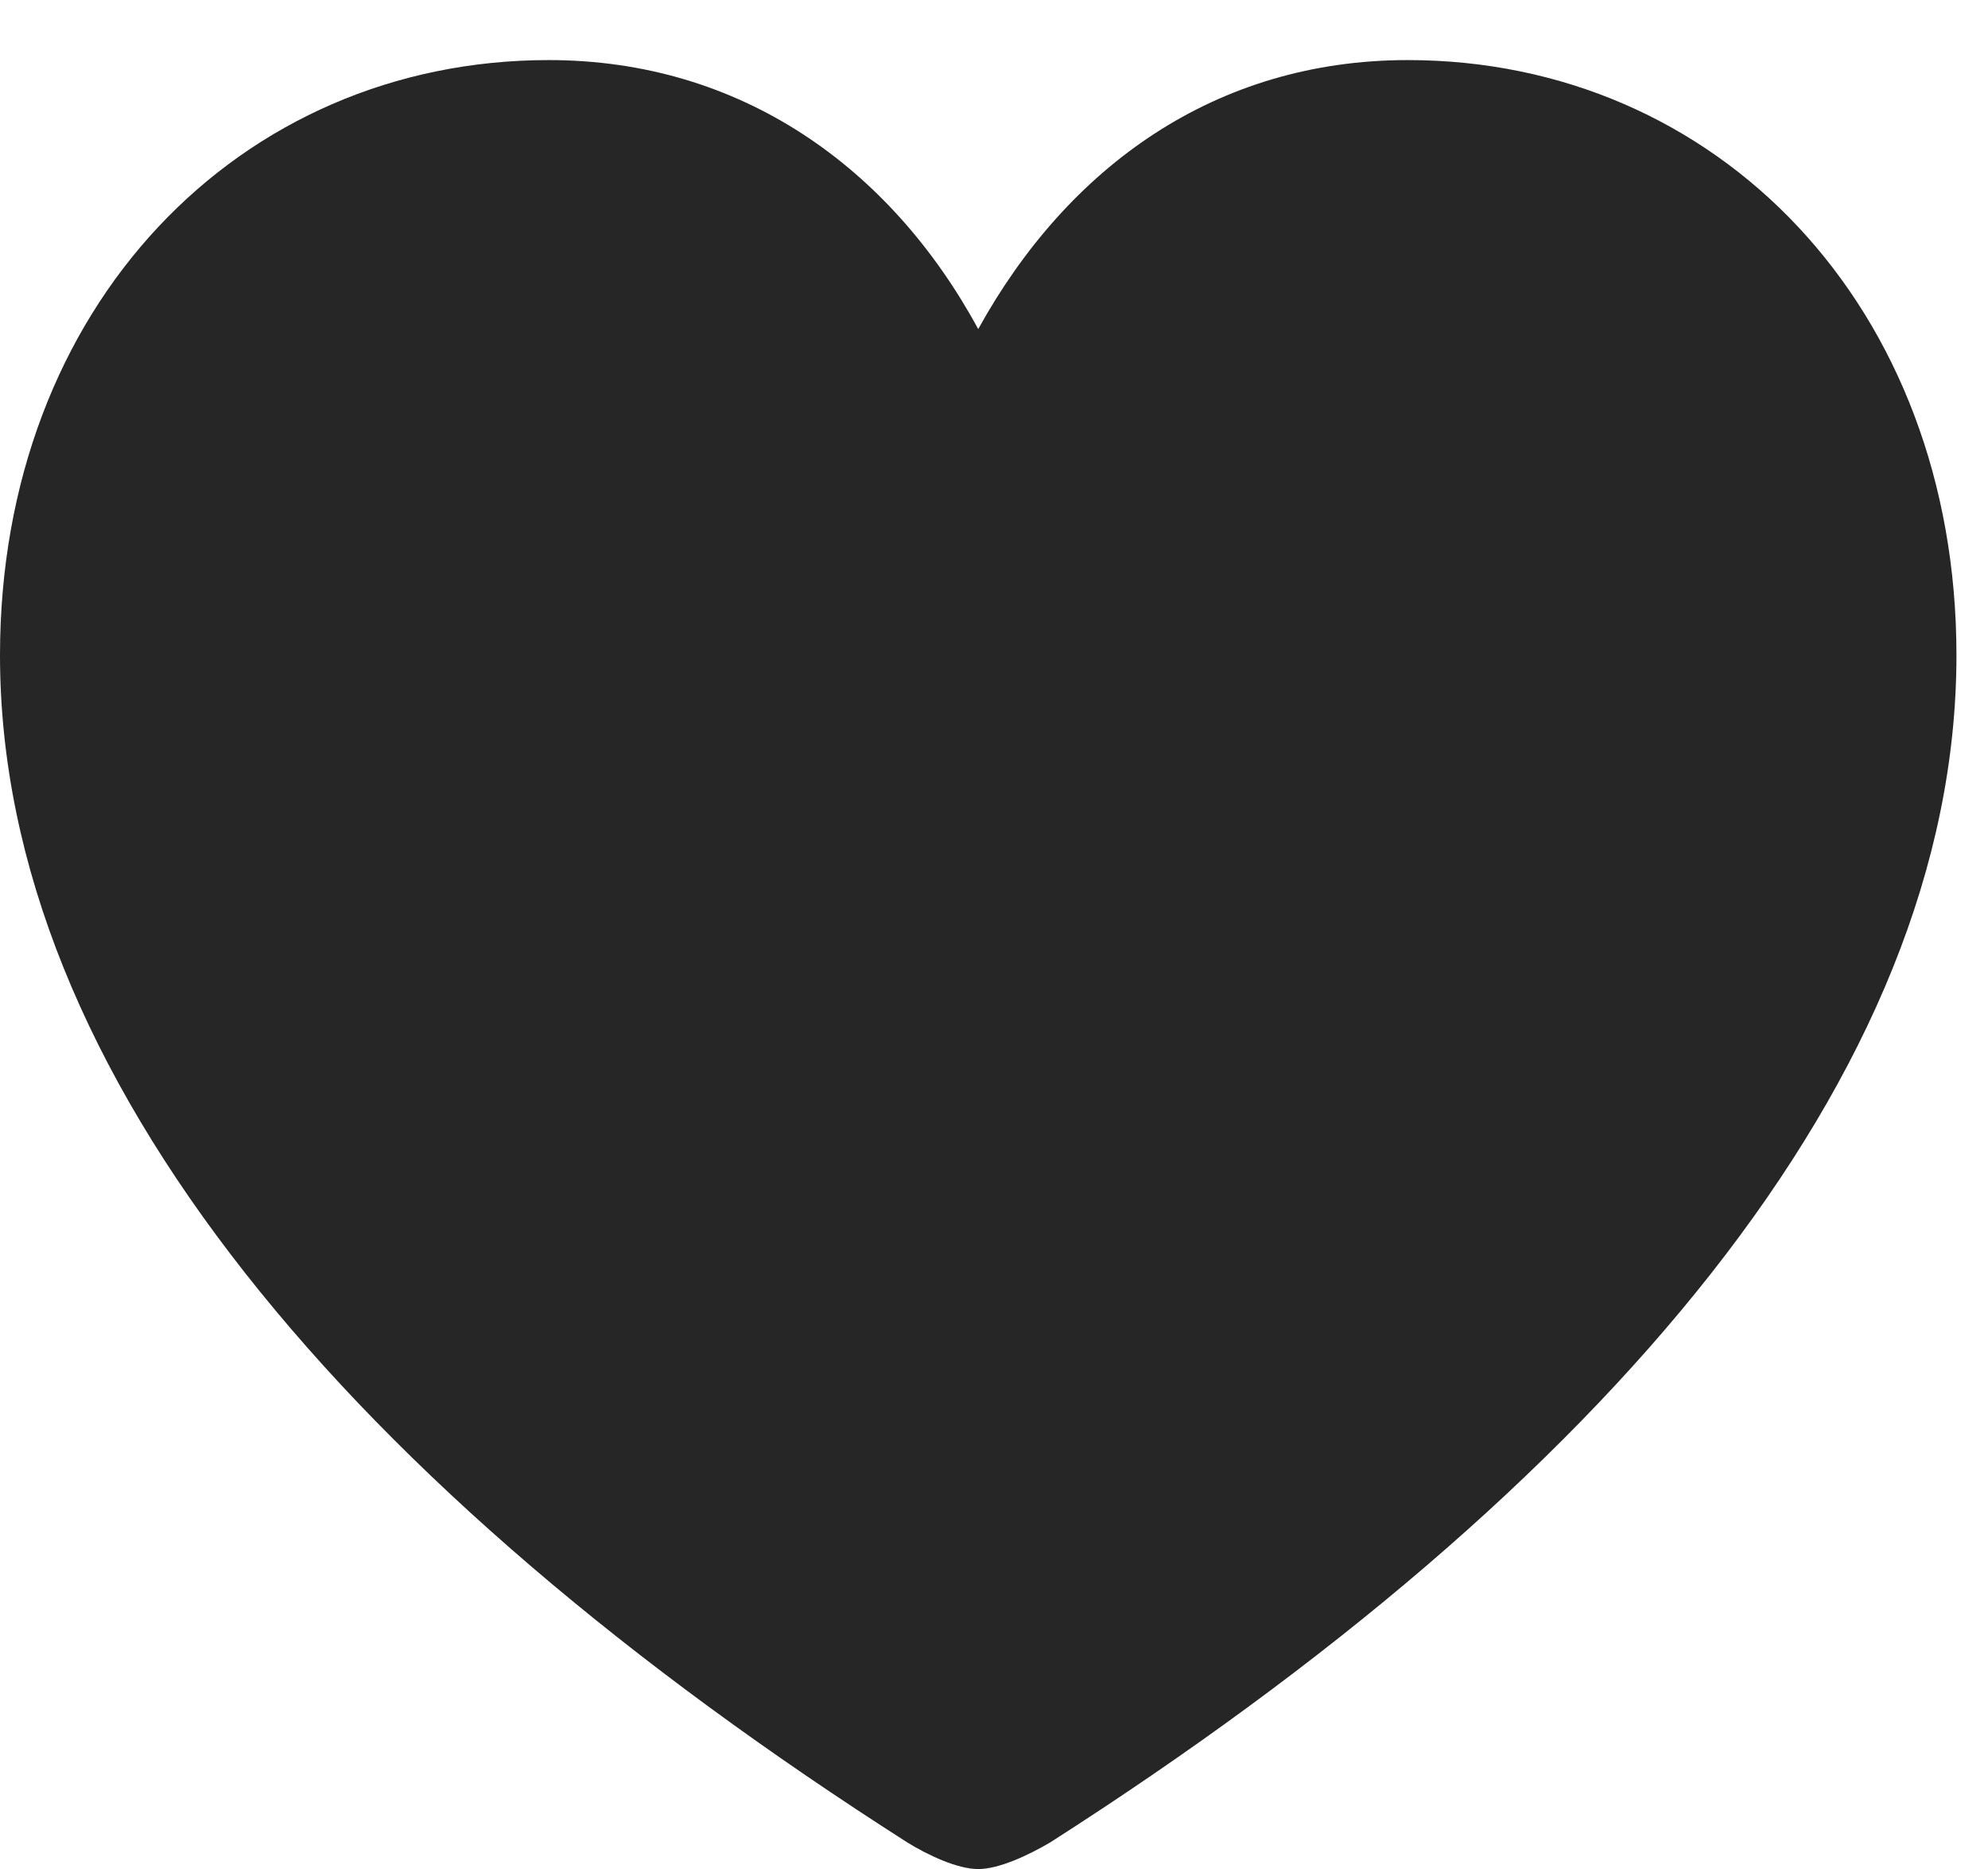 <?xml version="1.0" encoding="UTF-8"?>
<!--Generator: Apple Native CoreSVG 232.5-->
<!DOCTYPE svg
PUBLIC "-//W3C//DTD SVG 1.1//EN"
       "http://www.w3.org/Graphics/SVG/1.1/DTD/svg11.dtd">
<svg version="1.1" xmlns="http://www.w3.org/2000/svg" xmlns:xlink="http://www.w3.org/1999/xlink" width="21.678" height="20.378">
 <g>
  <rect height="20.378" opacity="0" width="21.678" x="0" y="0"/>
  <path d="M10.667 20.378C10.893 20.378 11.215 20.227 11.451 20.088C17.499 16.221 21.334 11.72 21.334 7.144C21.334 3.341 18.724 0.655 15.351 0.655C13.256 0.655 11.645 1.815 10.667 3.588C9.711 1.826 8.078 0.655 5.983 0.655C2.61 0.655 0 3.341 0 7.144C0 11.72 3.835 16.221 9.894 20.088C10.119 20.227 10.441 20.378 10.667 20.378Z" fill="#000000" fill-opacity="0.85"/>
 </g>
</svg>
